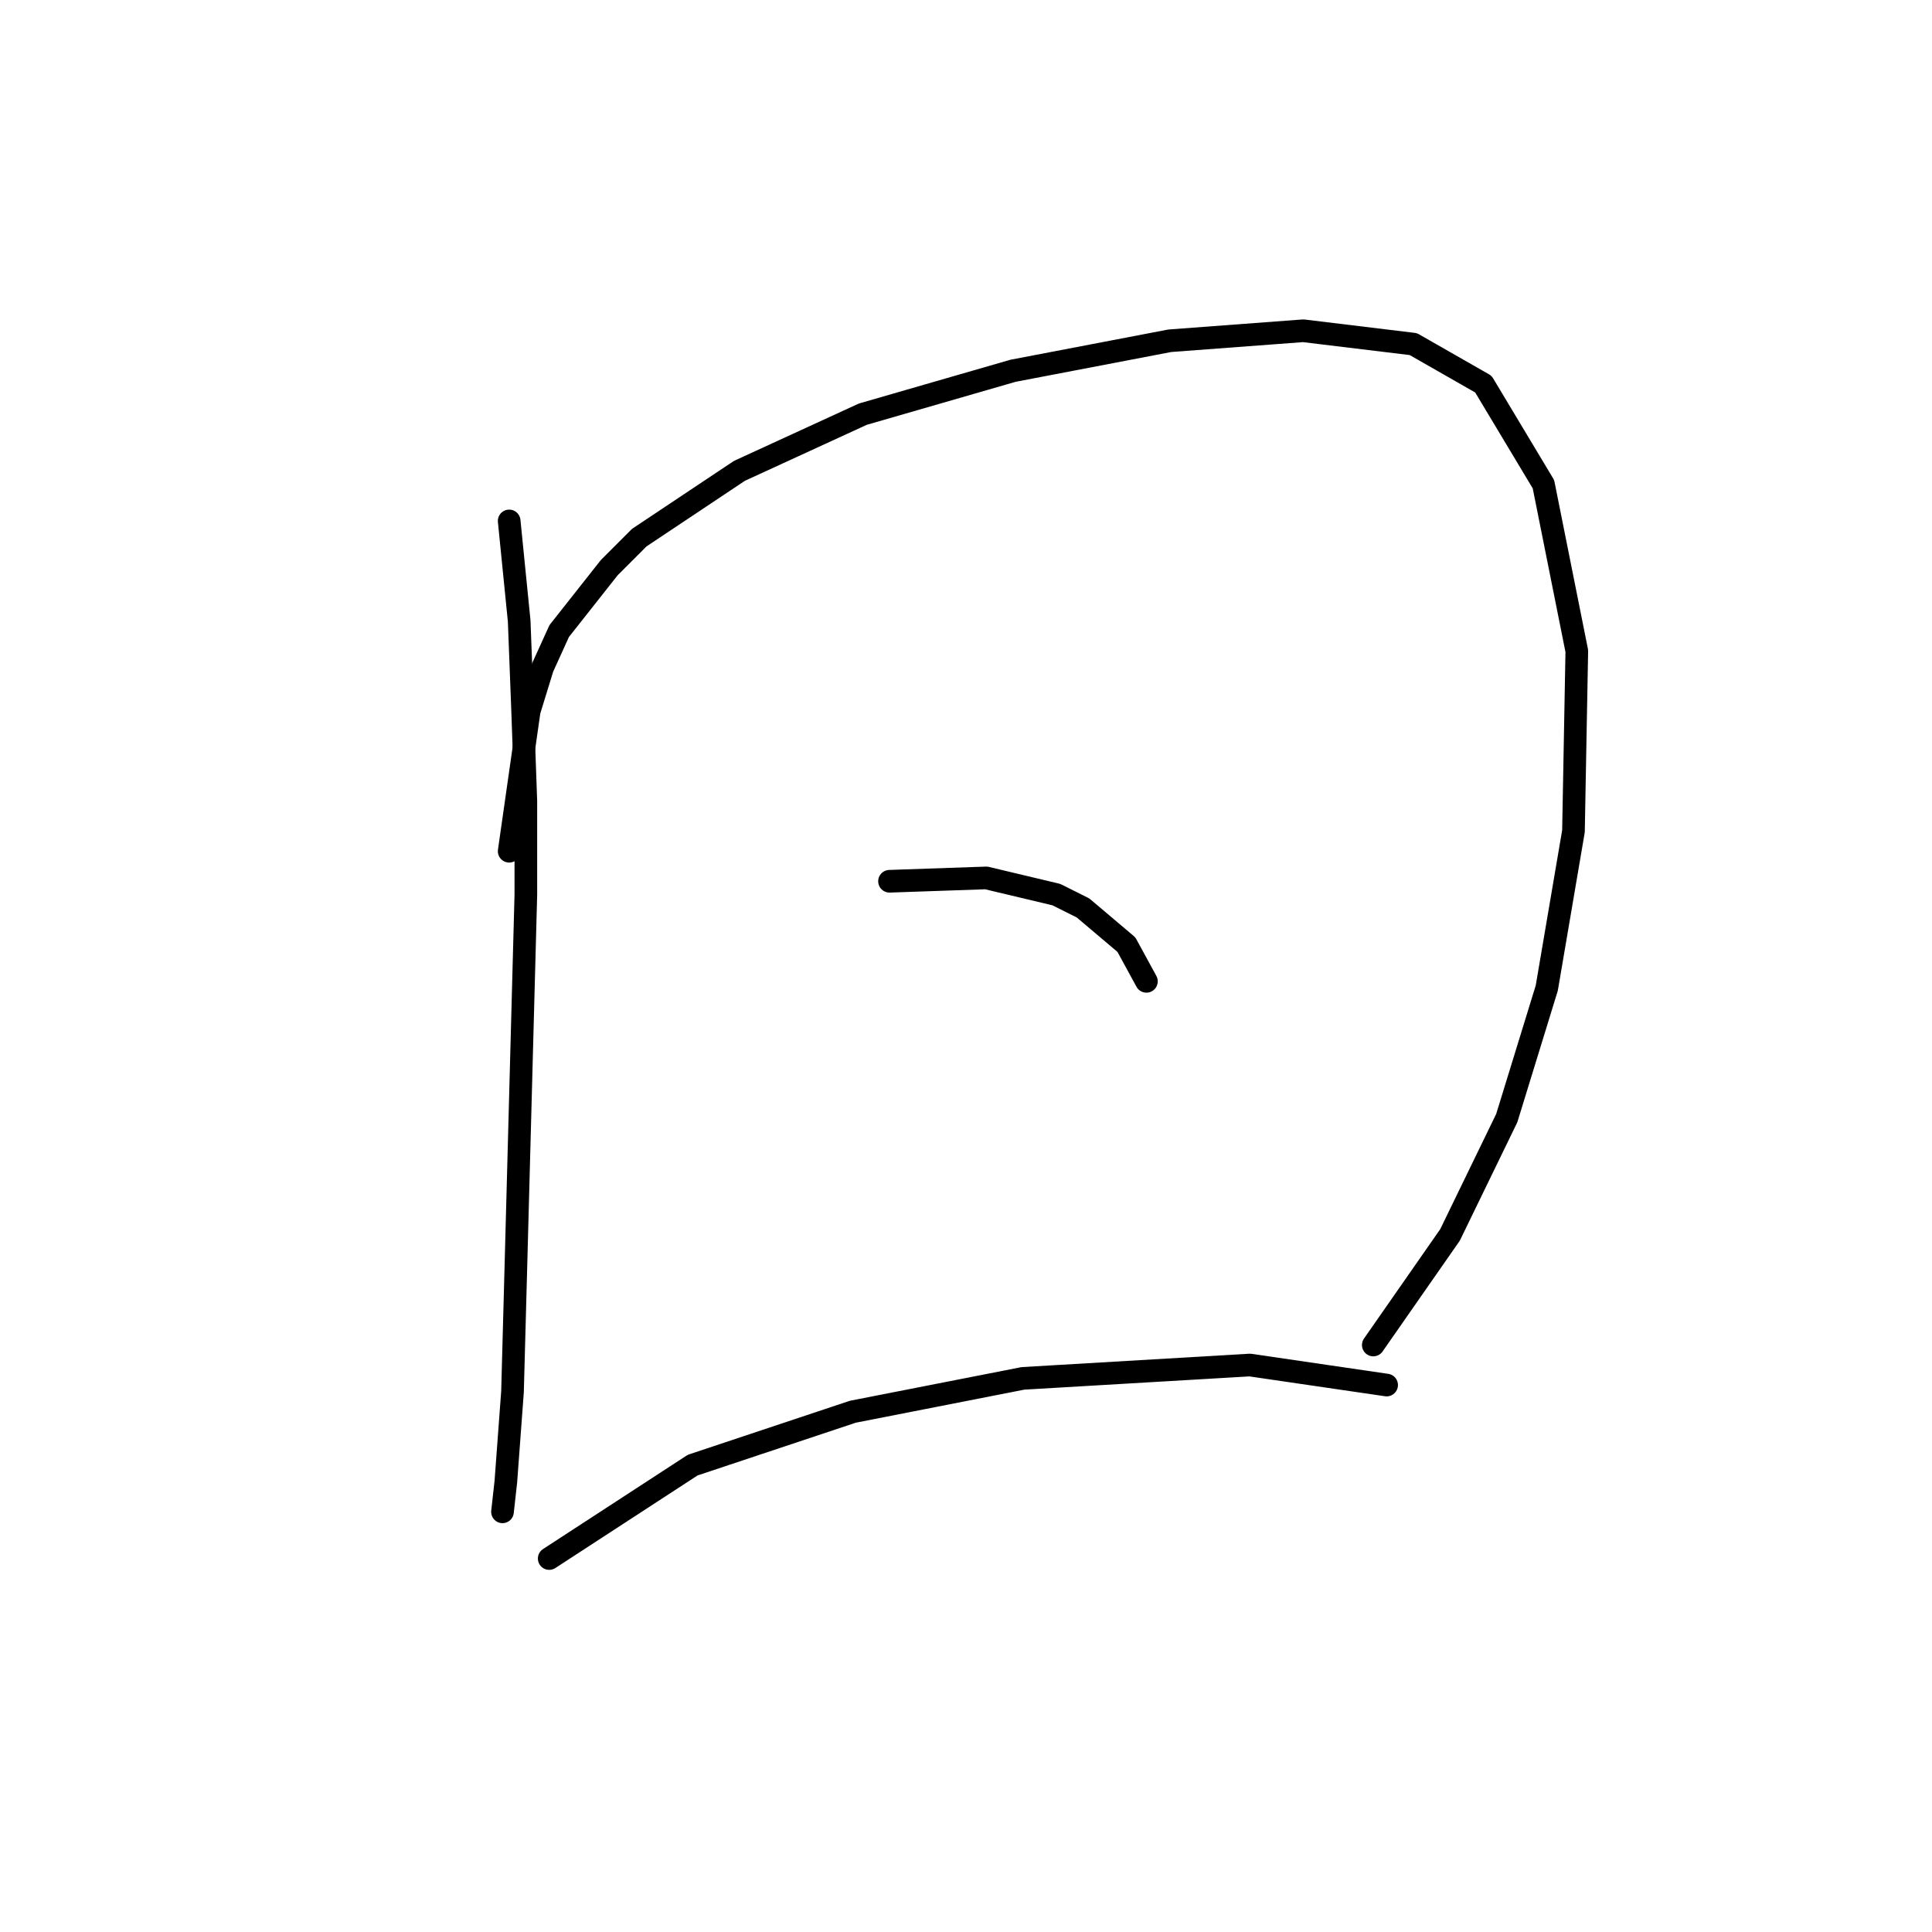 <?xml version="1.0" standalone="no"?>
    <svg width="256" height="256" xmlns="http://www.w3.org/2000/svg" version="1.1">
    <polyline stroke="black" stroke-width="3" stroke-linecap="round" fill="transparent" stroke-linejoin="round" points="67.468 69.026 68.794 82.288 69.236 93.782 69.678 106.161 69.678 118.539 68.352 168.053 67.91 184.41 67.026 196.346 66.583 200.325 66.583 200.325 " />
        <polyline stroke="black" stroke-width="3" stroke-linecap="round" fill="transparent" stroke-linejoin="round" points="67.468 112.792 70.12 94.224 71.888 88.477 74.099 83.614 80.73 75.215 84.709 71.236 97.972 62.394 114.329 54.879 134.223 49.132 155.001 45.153 172.684 43.827 187.273 45.595 196.557 50.9 204.514 64.163 208.935 86.267 208.493 110.14 204.956 130.918 199.651 148.159 192.136 163.632 181.968 178.221 181.968 178.221 " />
        <polyline stroke="black" stroke-width="3" stroke-linecap="round" fill="transparent" stroke-linejoin="round" points="117.865 116.771 130.686 116.329 139.97 118.539 143.506 120.308 149.254 125.17 151.906 130.033 151.906 130.033 " />
        <polyline stroke="black" stroke-width="3" stroke-linecap="round" fill="transparent" stroke-linejoin="round" points="72.773 206.514 91.782 194.136 113.003 187.063 135.549 182.642 165.611 180.873 183.736 183.526 183.736 183.526 " />
        </svg>